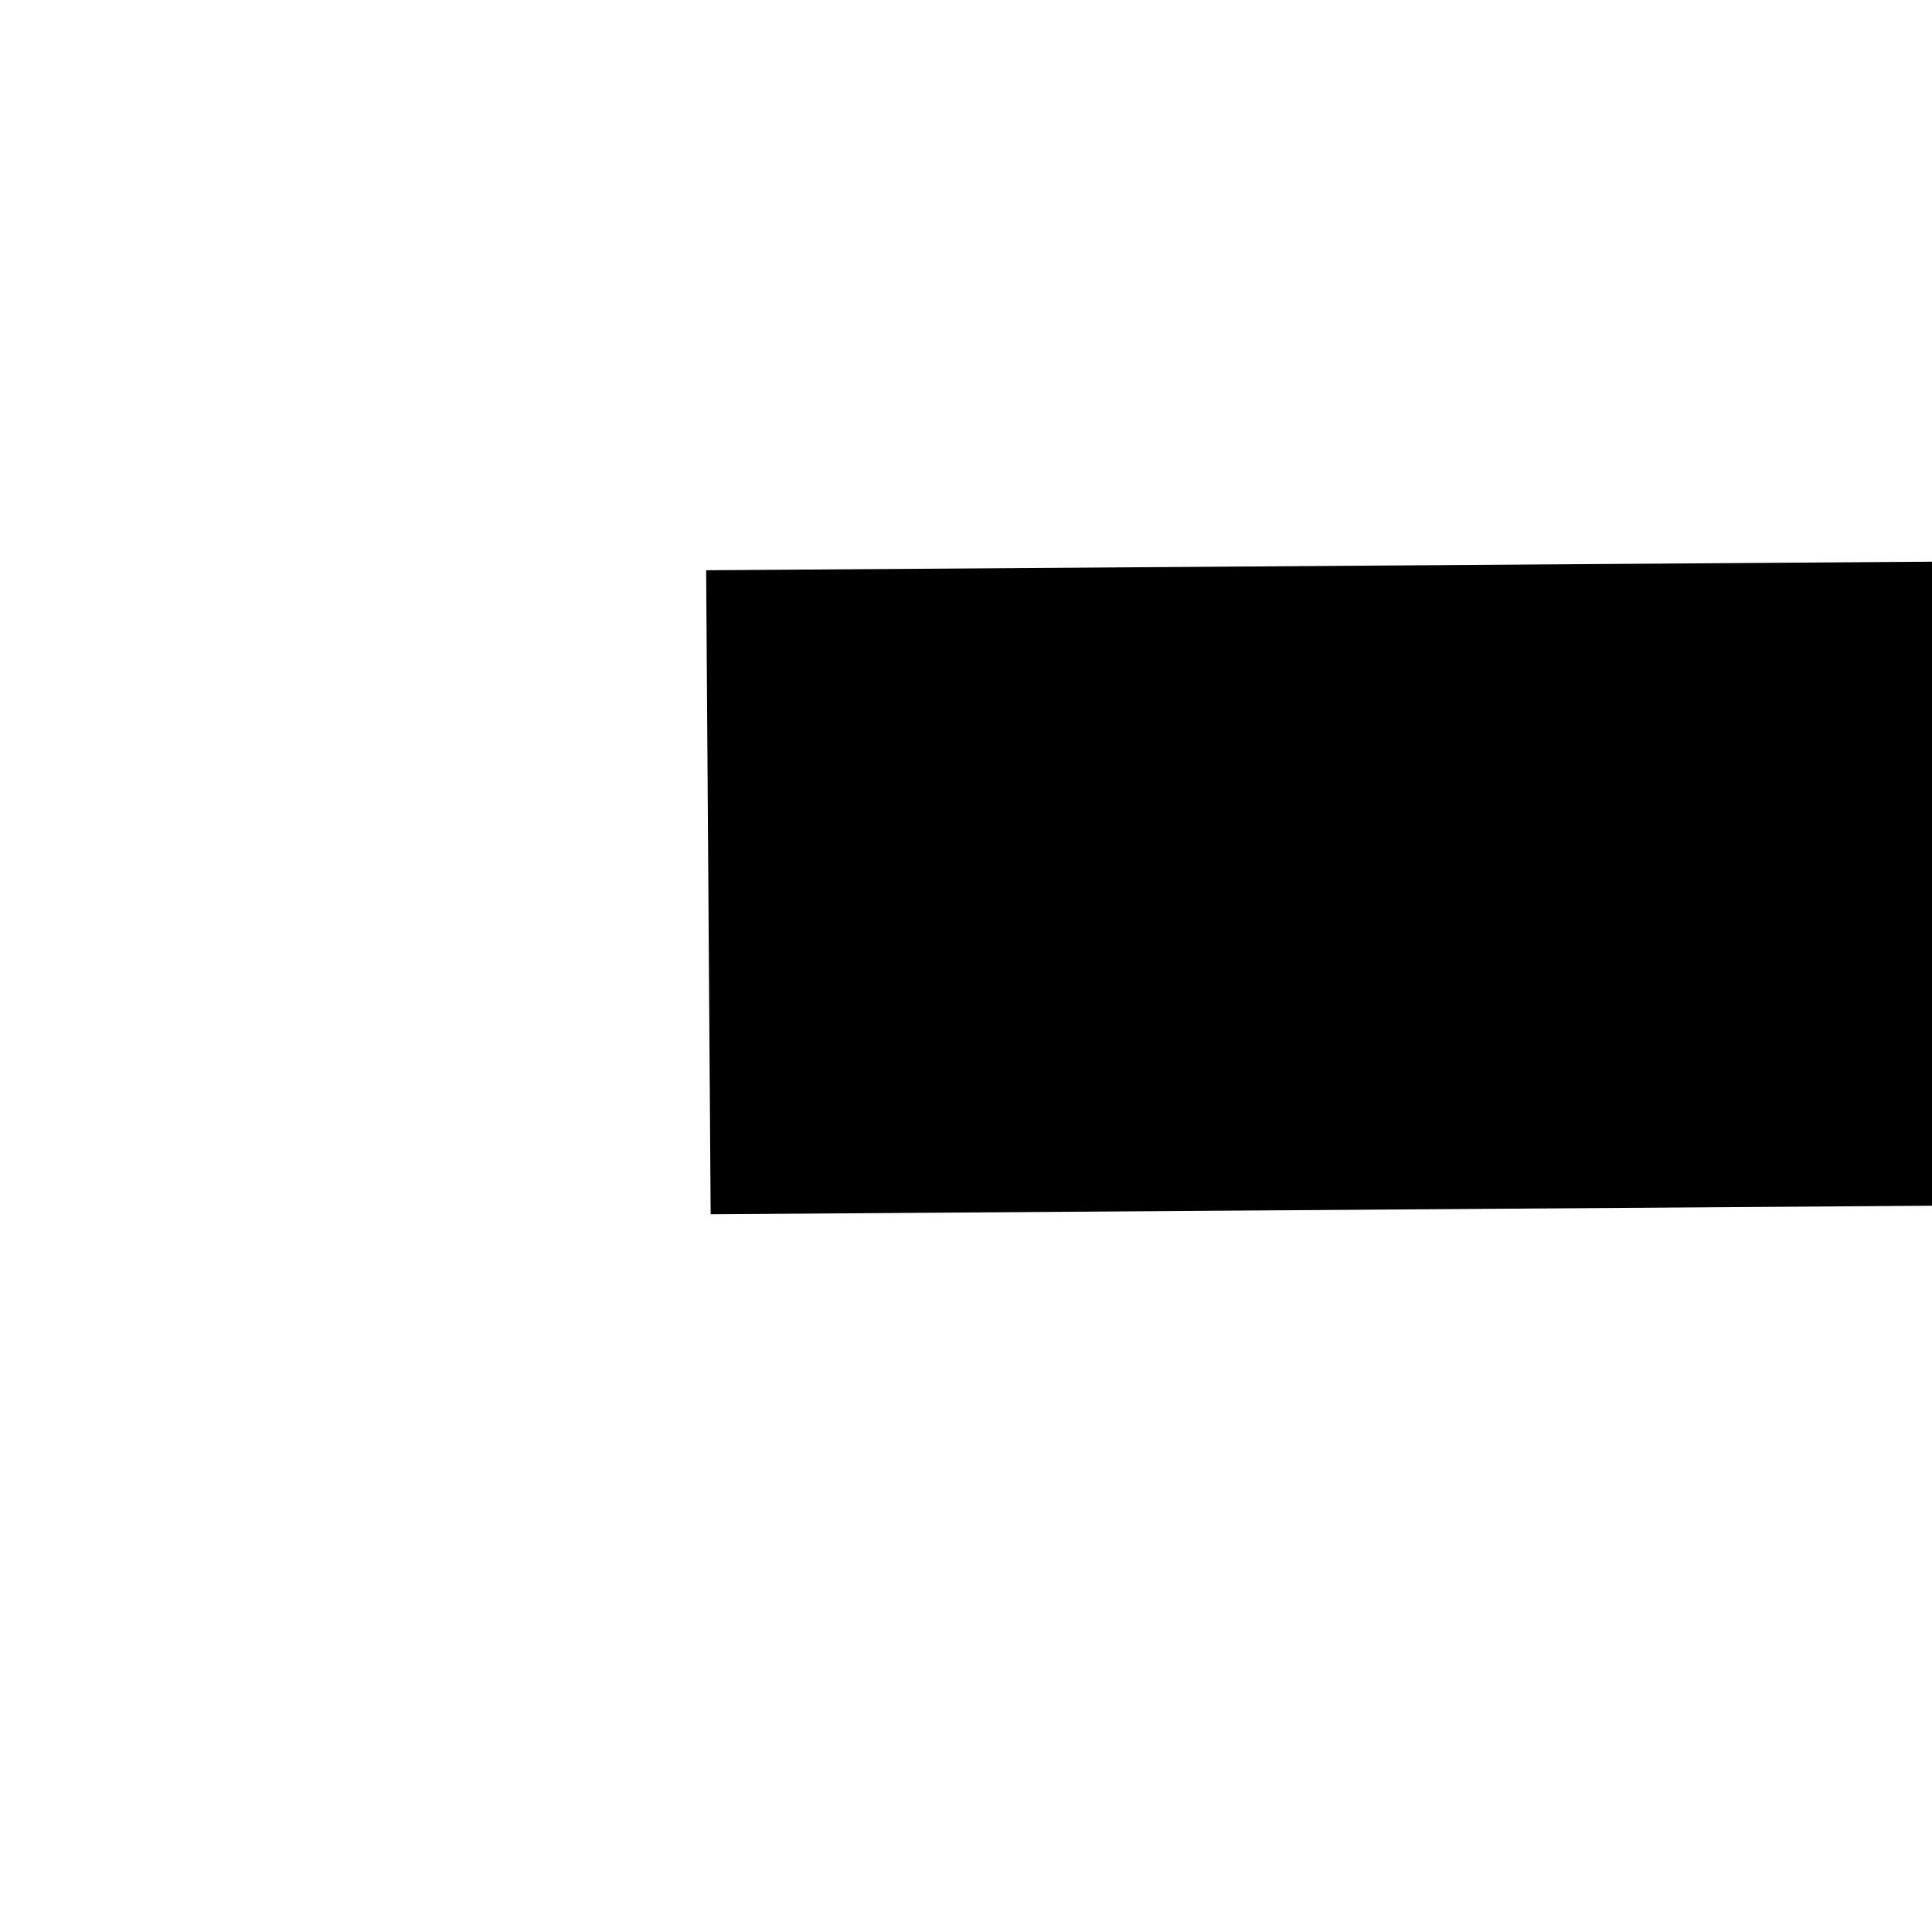 ﻿<?xml version="1.0" encoding="utf-8"?>
<svg version="1.1" xmlns:xlink="http://www.w3.org/1999/xlink" width="6px" height="6px" preserveAspectRatio="xMinYMid meet" viewBox="1280 165  6 4" xmlns="http://www.w3.org/2000/svg">
  <path d="M 1323.4 208  L 1331 215  L 1338.6 208  L 1323.4 208  Z " fill-rule="nonzero" fill="#000000" stroke="none" transform="matrix(-0.007 -1 1 -0.007 1173.517 1498.597 )" />
  <path d="M 1331 118  L 1331 209  " stroke-width="2" stroke="#000000" fill="none" transform="matrix(-0.007 -1 1 -0.007 1173.517 1498.597 )" />
</svg>